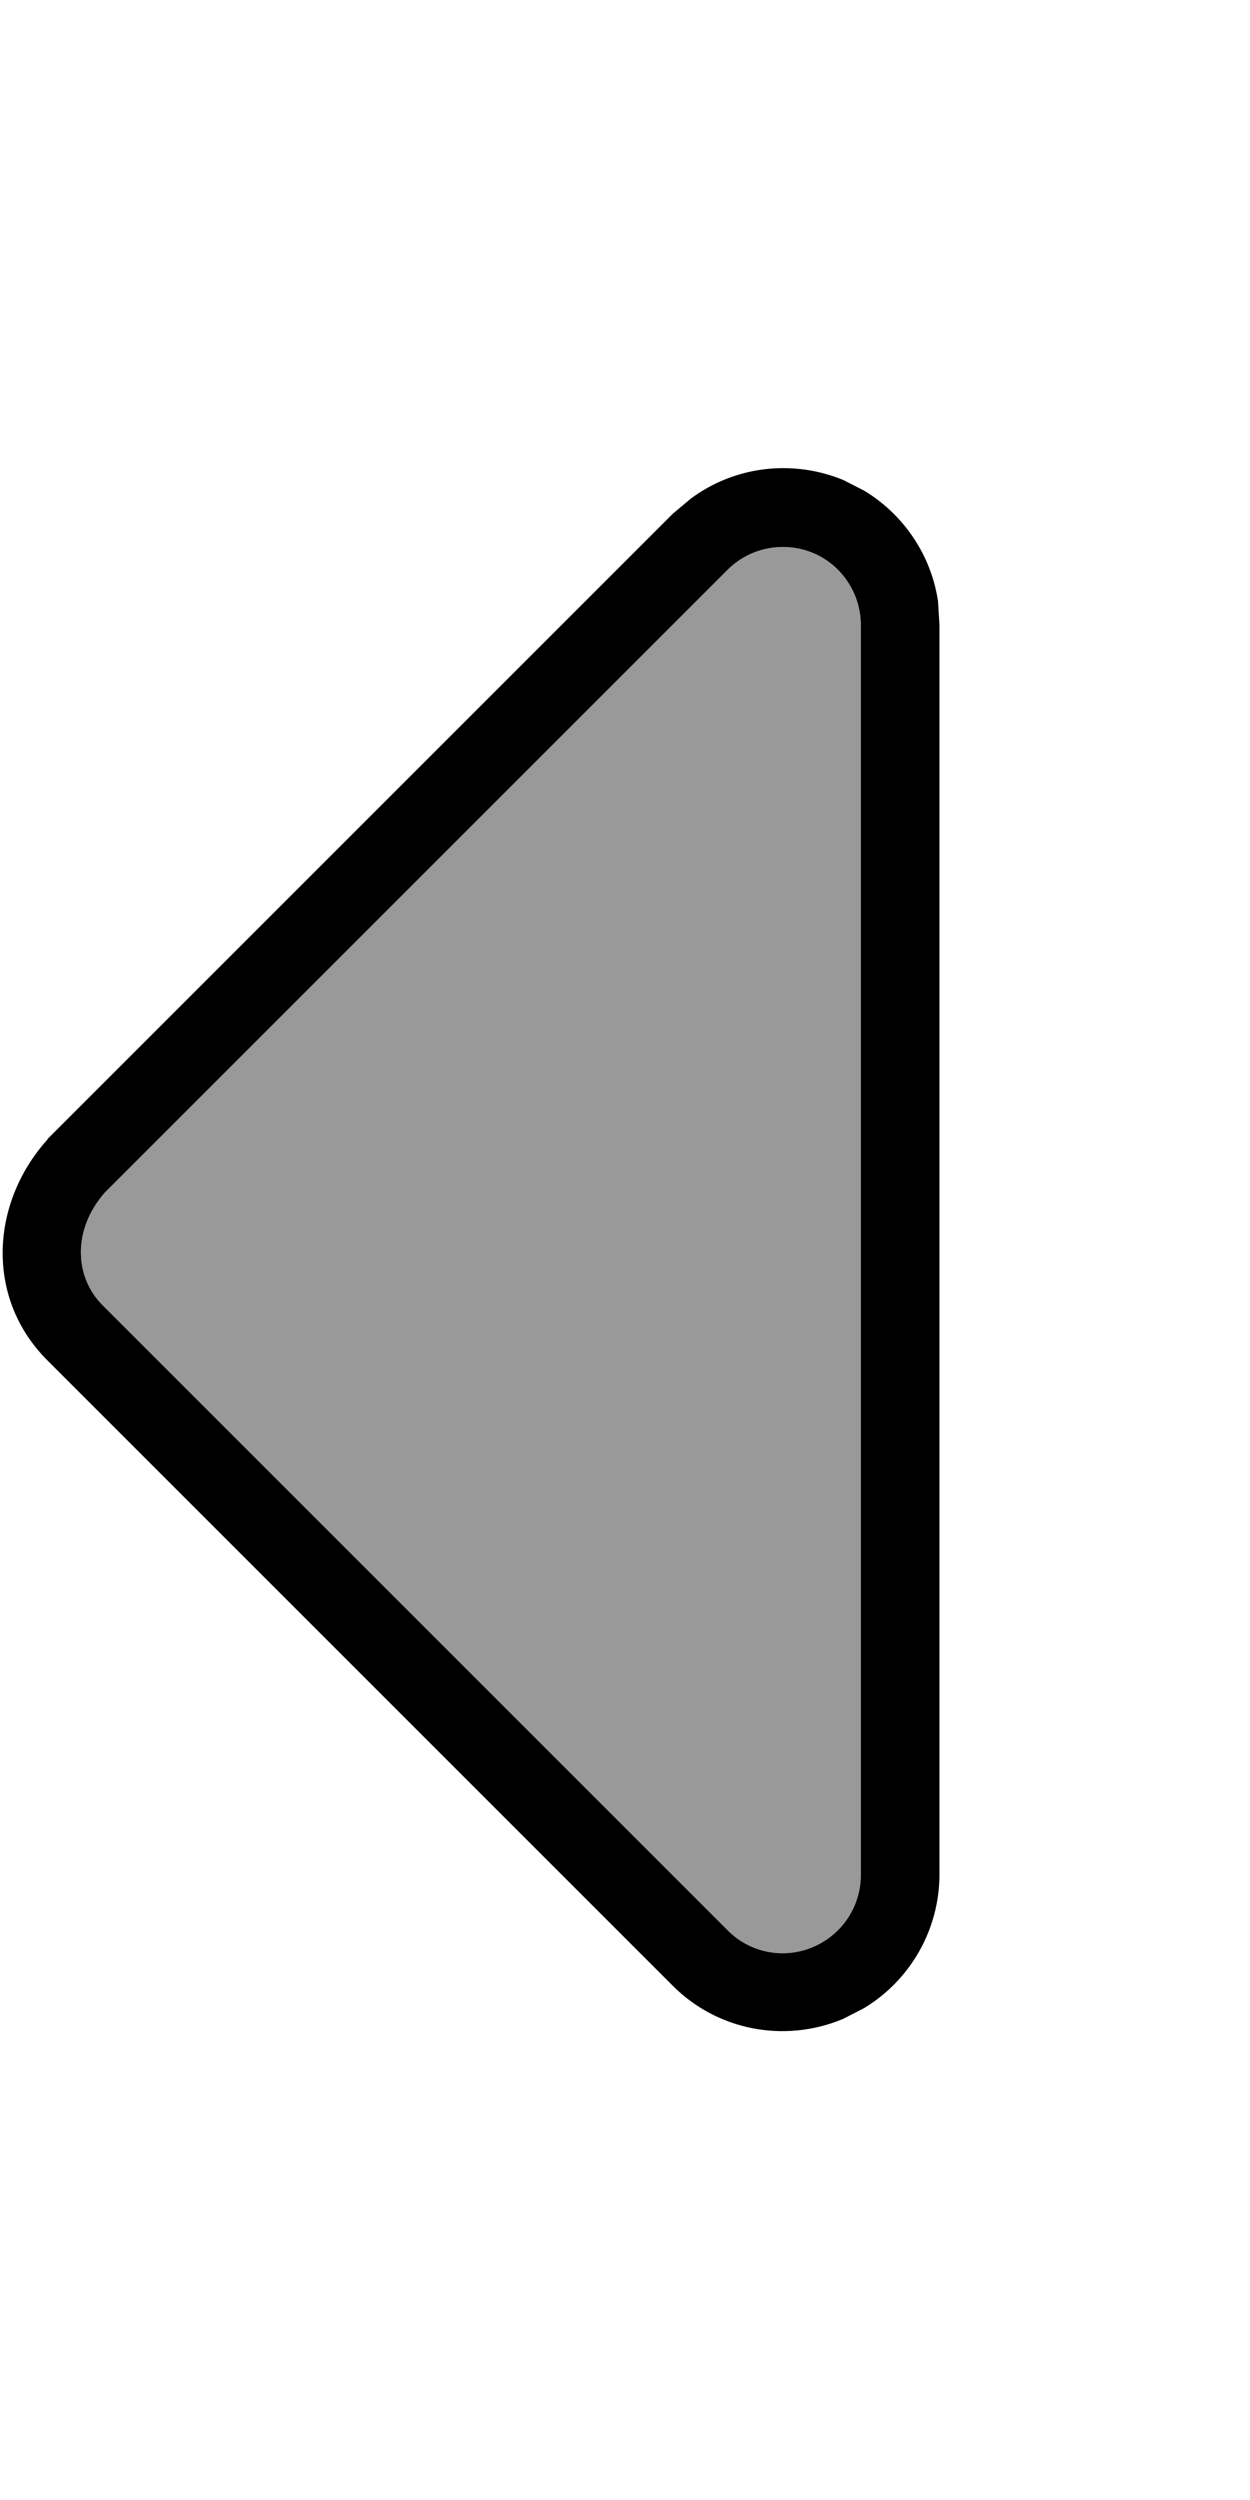 <svg xmlns="http://www.w3.org/2000/svg" viewBox="0 0 256 512"><!--! Font Awesome Pro 7.1.0 by @fontawesome - https://fontawesome.com License - https://fontawesome.com/license (Commercial License) Copyright 2025 Fonticons, Inc. --><path opacity=".4" fill="currentColor" d="M21 267.3c-5.8-5.8-6.2-15.5 .5-23.1L149 116.7c4.6-4.6 11.5-5.9 17.4-3.5s9.9 8.3 9.9 14.8l0 256c0 6.5-3.9 12.3-9.9 14.8s-12.9 1.1-17.4-3.5L21 267.3z"/><path fill="currentColor" d="M9.7 233.4c-11.6 12.9-12.8 32.4 0 45.2l128 128c9.1 9.2 22.9 11.9 34.9 6.9l4.3-2.2c9.5-5.7 15.5-16.1 15.5-27.4l0-256-.3-4.8c-1.4-9.4-7-17.7-15.1-22.6l-4.3-2.2c-10.5-4.3-22.3-2.8-31.2 3.8l-3.7 3.1-128 128zM21 267.3c-5.8-5.8-6.2-15.5 .5-23.1L149 116.7c4.6-4.6 11.5-5.9 17.4-3.5s9.9 8.3 9.9 14.8l0 256c0 6.5-3.9 12.3-9.9 14.8s-12.9 1.1-17.4-3.5L21 267.3z"/></svg>